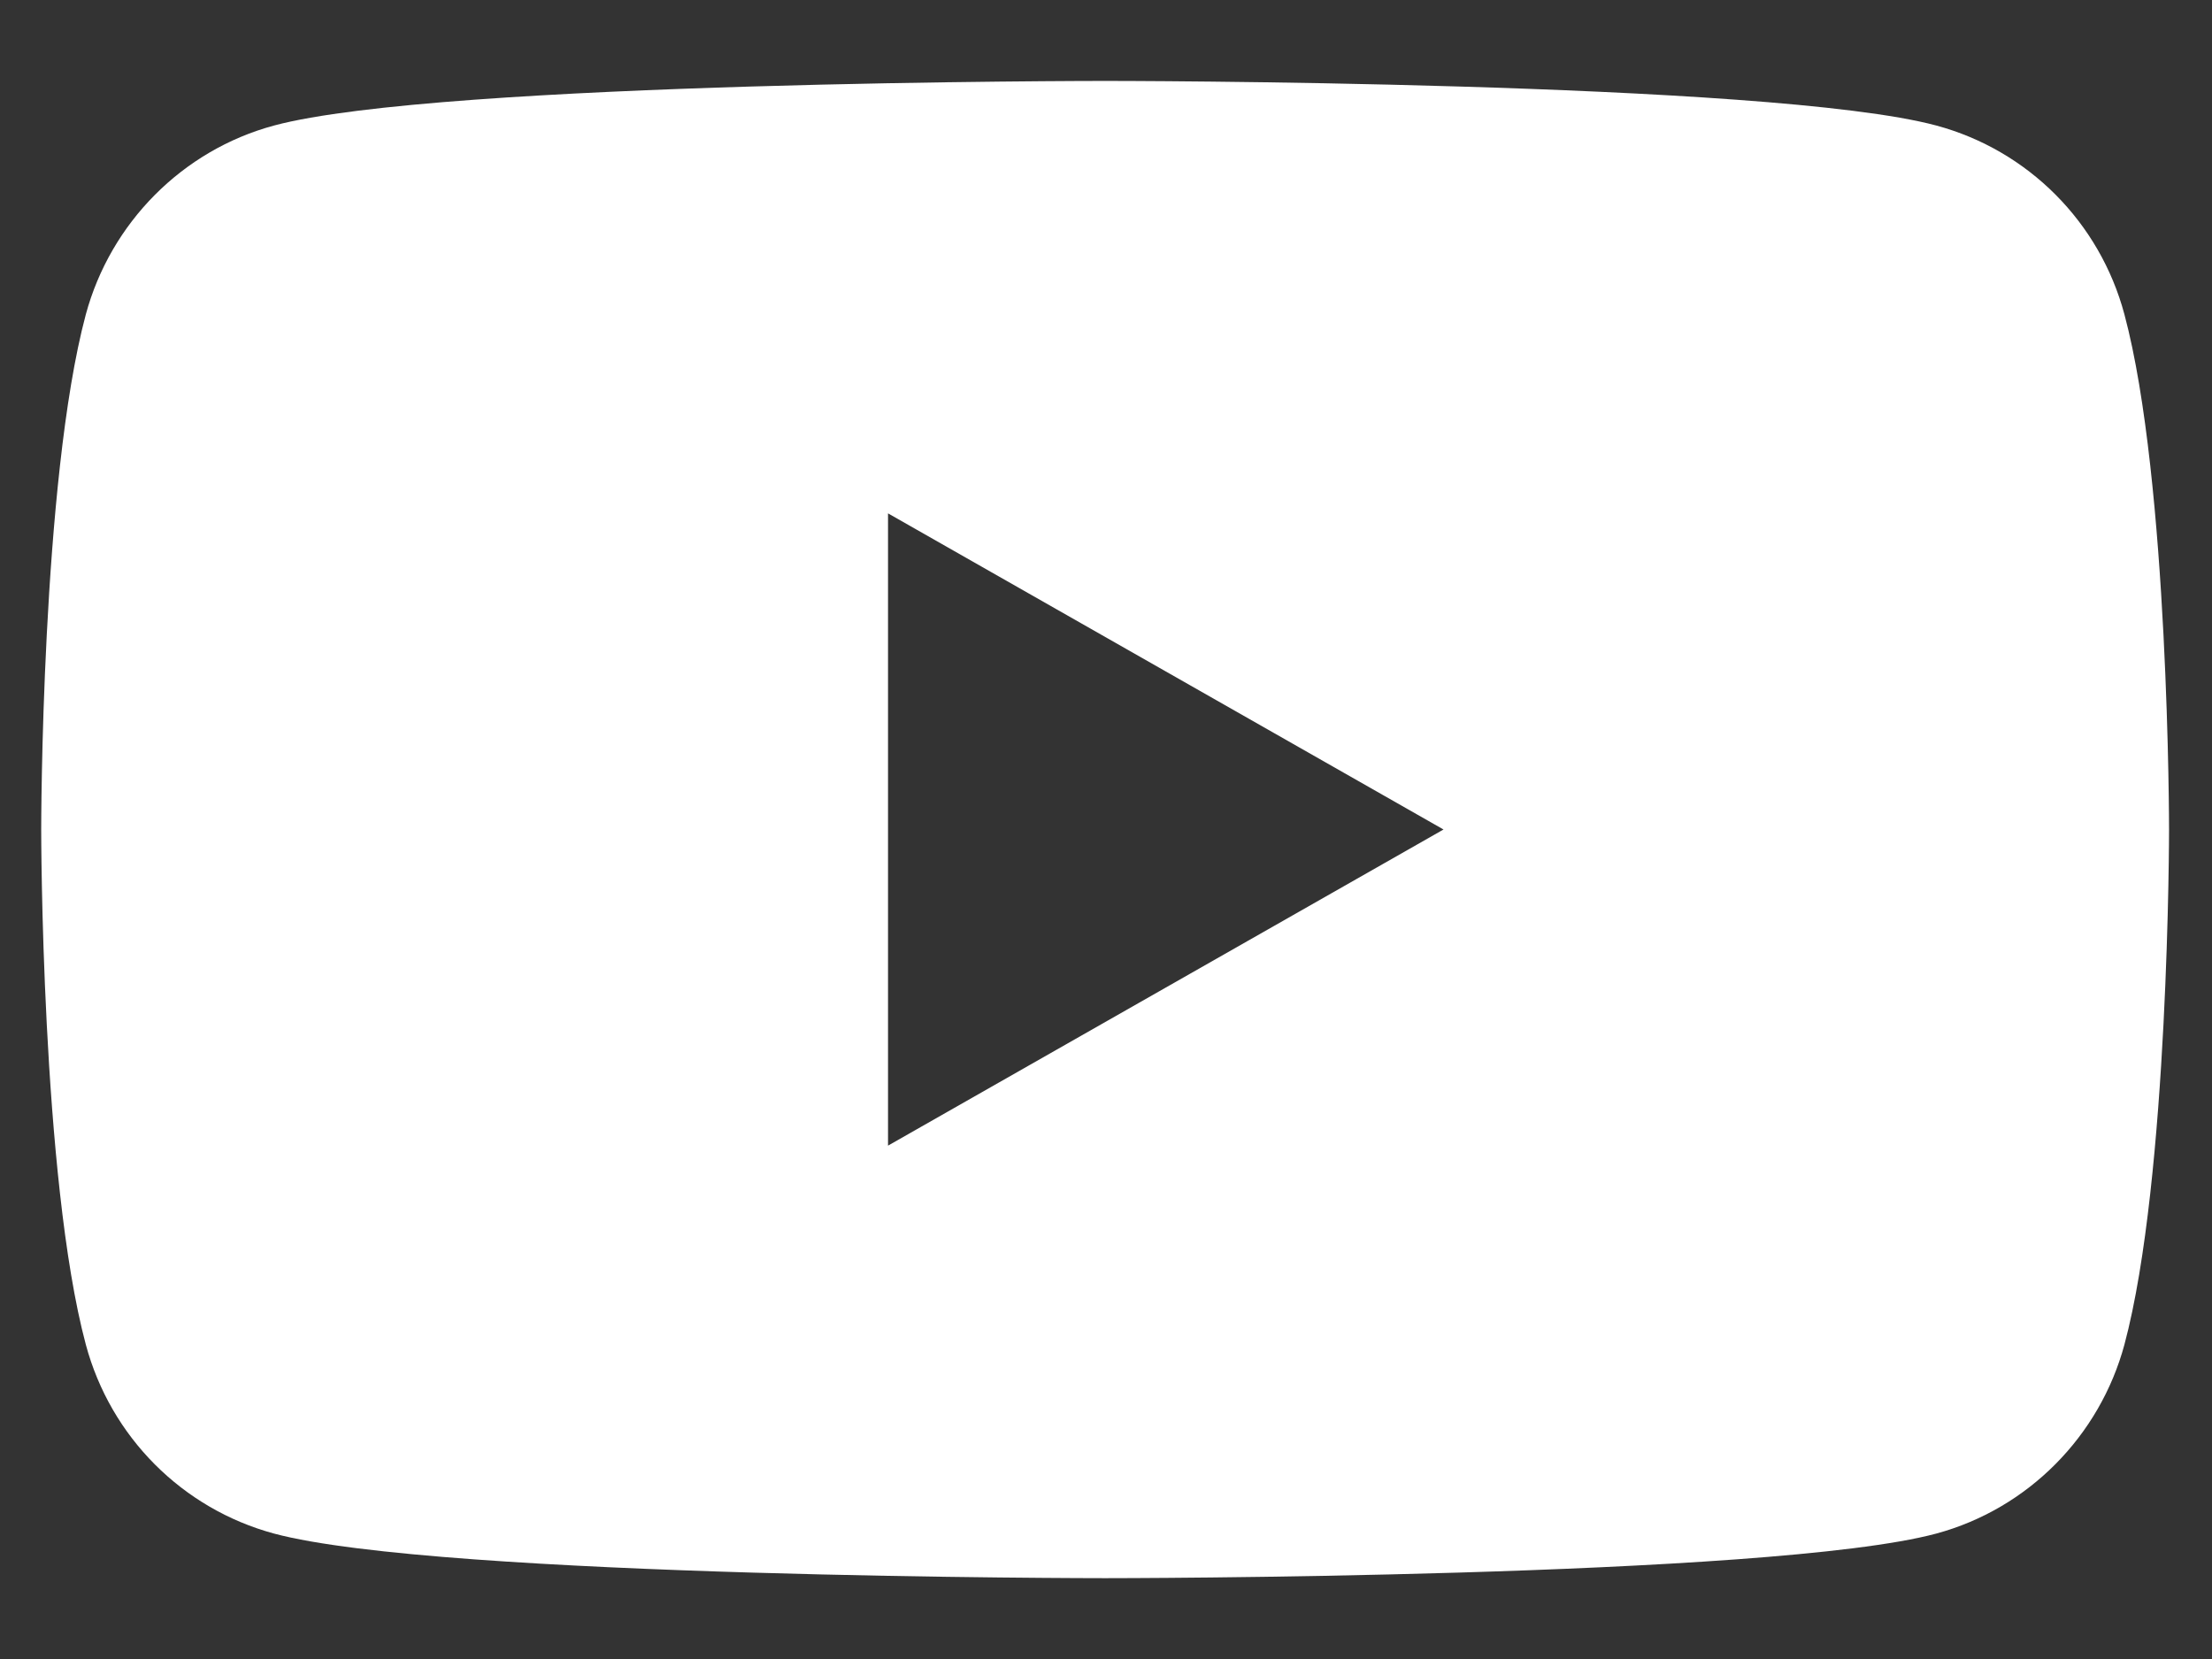 <svg width="24" height="18" viewBox="0 0 24 18" fill="none" xmlns="http://www.w3.org/2000/svg">
<rect x="0" y="0" width="24" height="18" fill="#333333" stroke="none"/>
<path d="M23.05 3.412C22.782 2.409 22.003 1.63 21.009 1.362C19.209 0.878 11.991 0.878 11.991 0.878C11.991 0.878 4.773 0.878 2.973 1.362C1.979 1.63 1.2 2.418 0.931 3.412C0.447 5.221 0.447 9 0.447 9C0.447 9 0.447 12.779 0.931 14.588C1.2 15.591 1.979 16.37 2.973 16.639C4.773 17.123 11.991 17.123 11.991 17.123C11.991 17.123 19.209 17.123 21.009 16.639C22.003 16.37 22.782 15.582 23.05 14.588C23.534 12.779 23.534 9 23.534 9C23.534 9 23.534 5.221 23.05 3.412ZM9.635 12.43V5.57L15.662 9L9.635 12.43Z" fill="white"/>
</svg>
